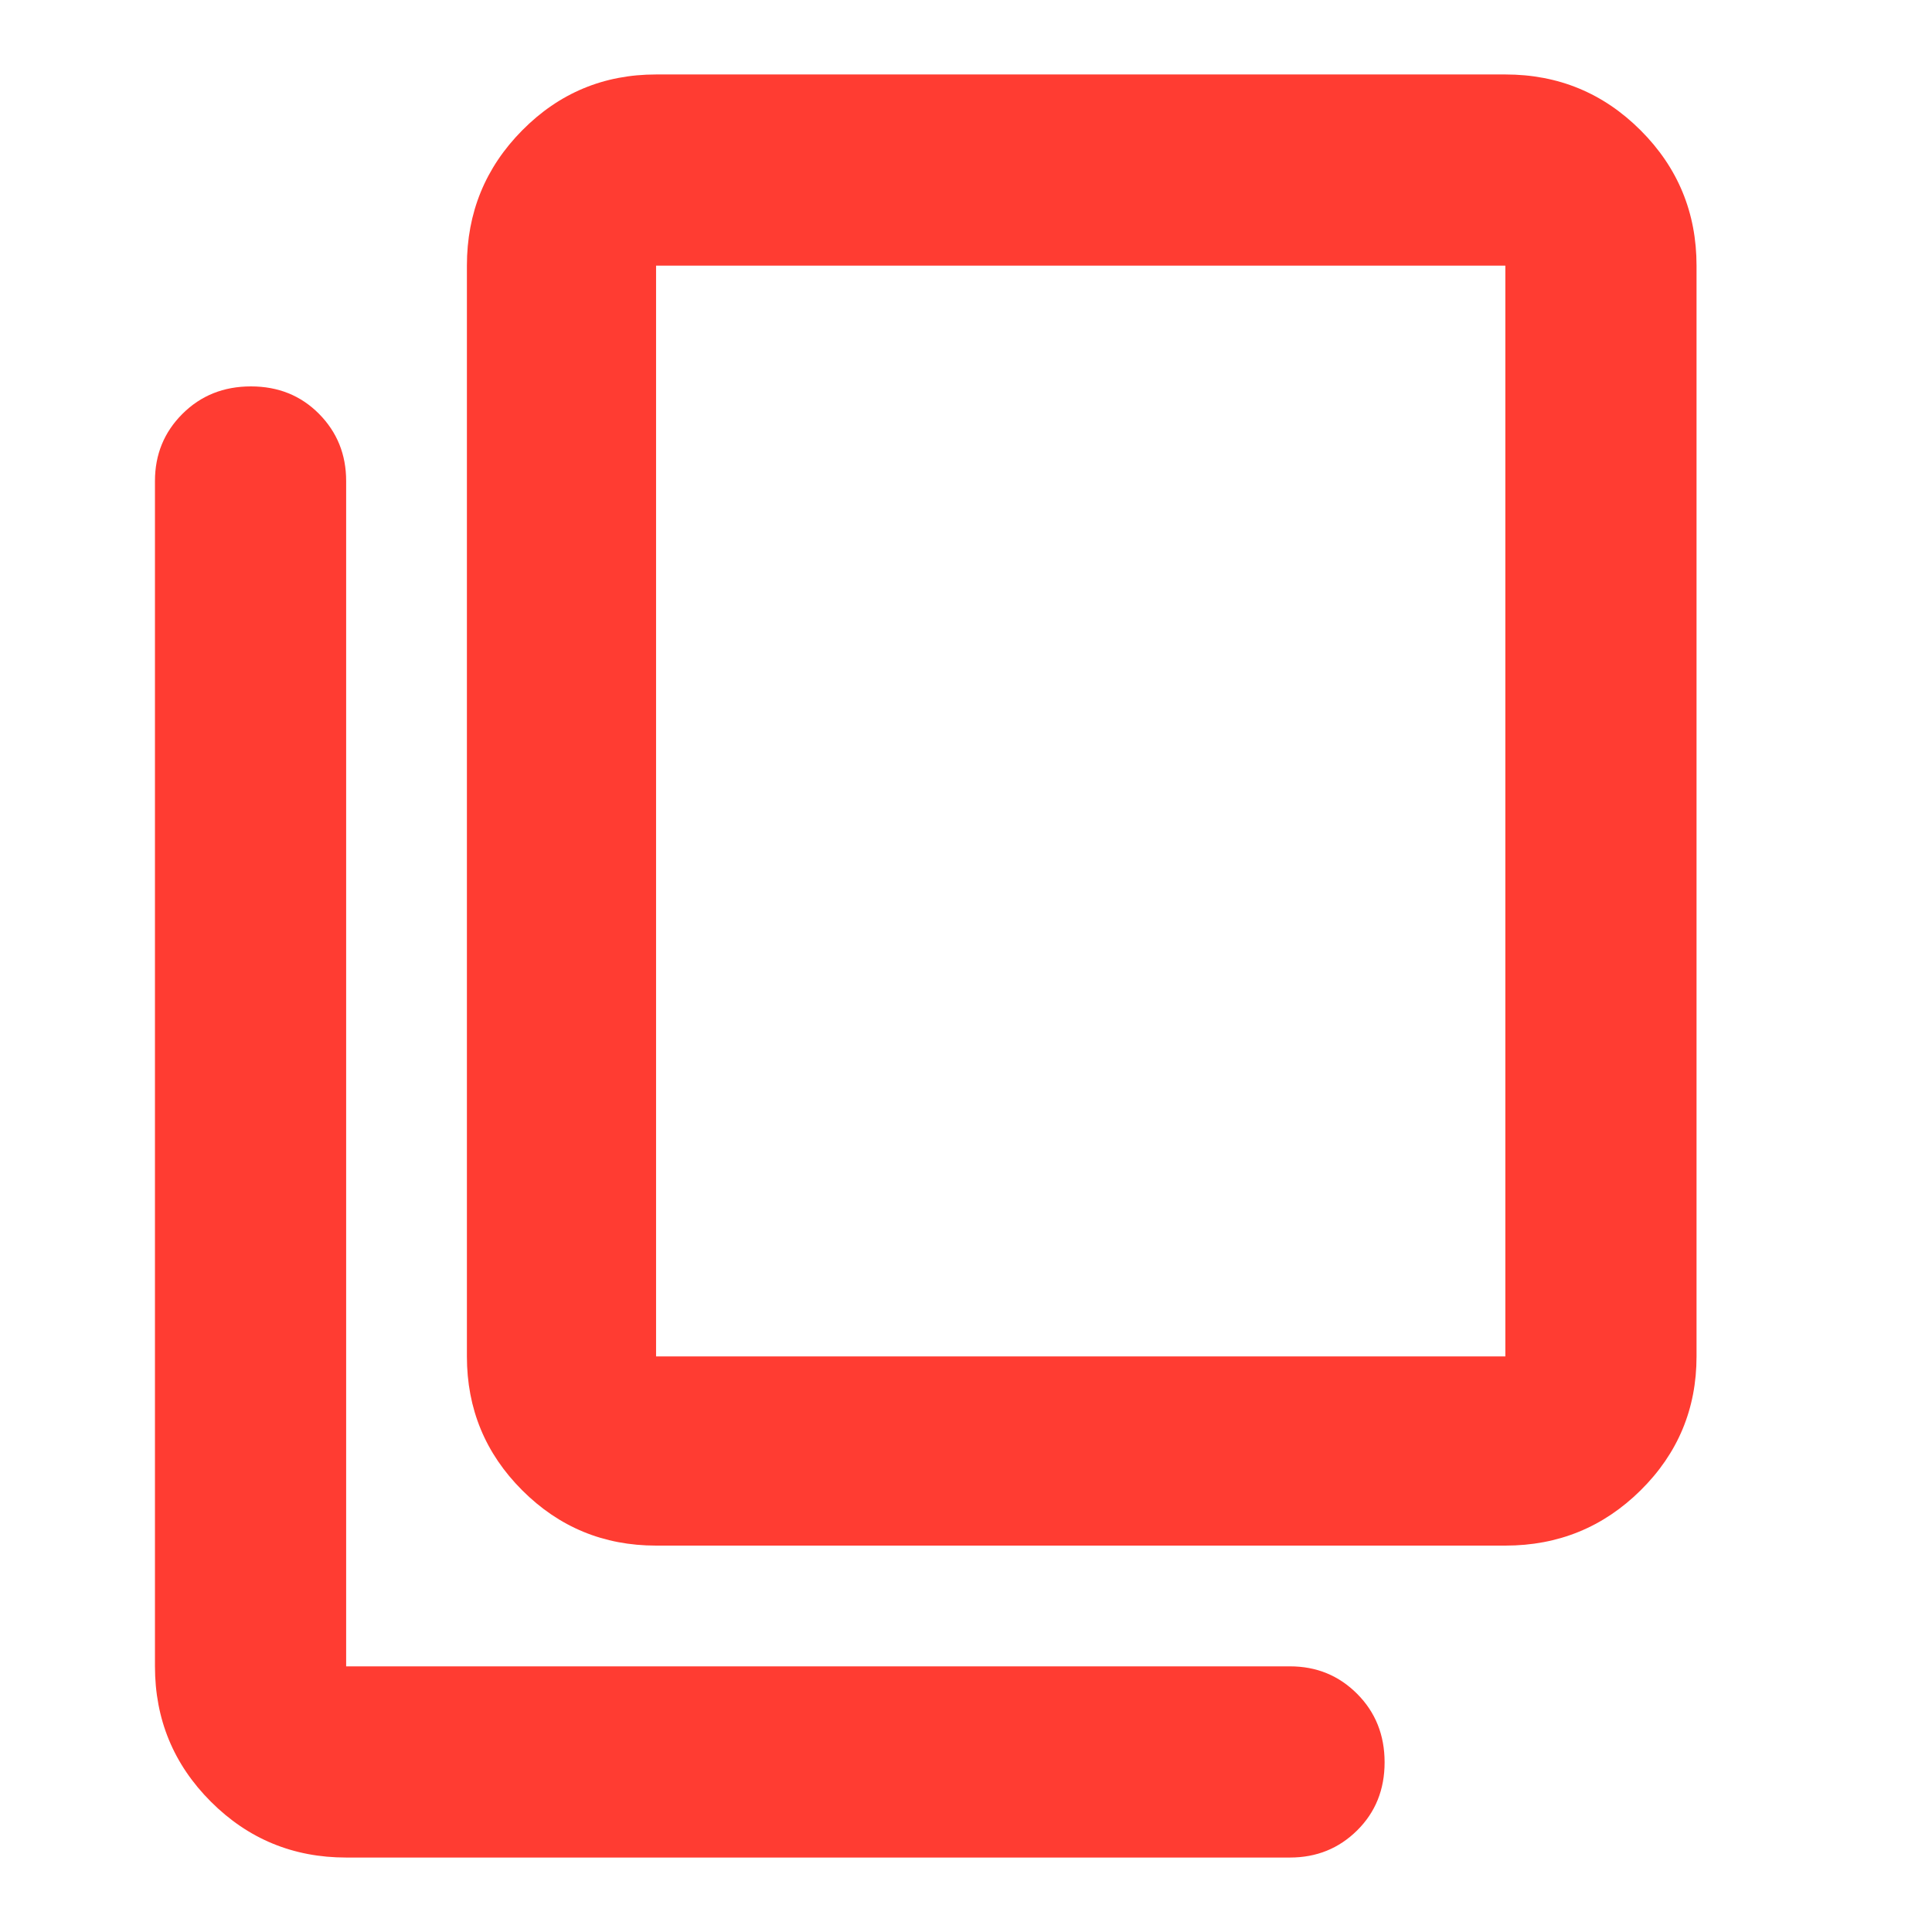 <svg xmlns="http://www.w3.org/2000/svg" height="48" viewBox="0 -960 960 960" width="48"><path fill="rgb(255, 60, 50)" d="M326-192q-39.05 0-66.52-27.48Q232-246.95 232-286v-542q0-39.46 27.48-67.23Q286.95-923 326-923h422q39.46 0 67.23 27.77Q843-867.46 843-828v542q0 39.05-27.77 66.52Q787.46-192 748-192H326Zm0-94h422v-542H326v542ZM172-37q-39.46 0-67.23-27.77Q77-92.54 77-132v-589q0-19.75 13.68-33.38 13.67-13.62 34-13.62 20.32 0 33.82 13.62Q172-740.75 172-721v589h469q19.75 0 33.38 13.68 13.62 13.67 13.62 34Q688-64 674.38-50.5 660.75-37 641-37H172Zm154-249v-542 542Z"/></svg>